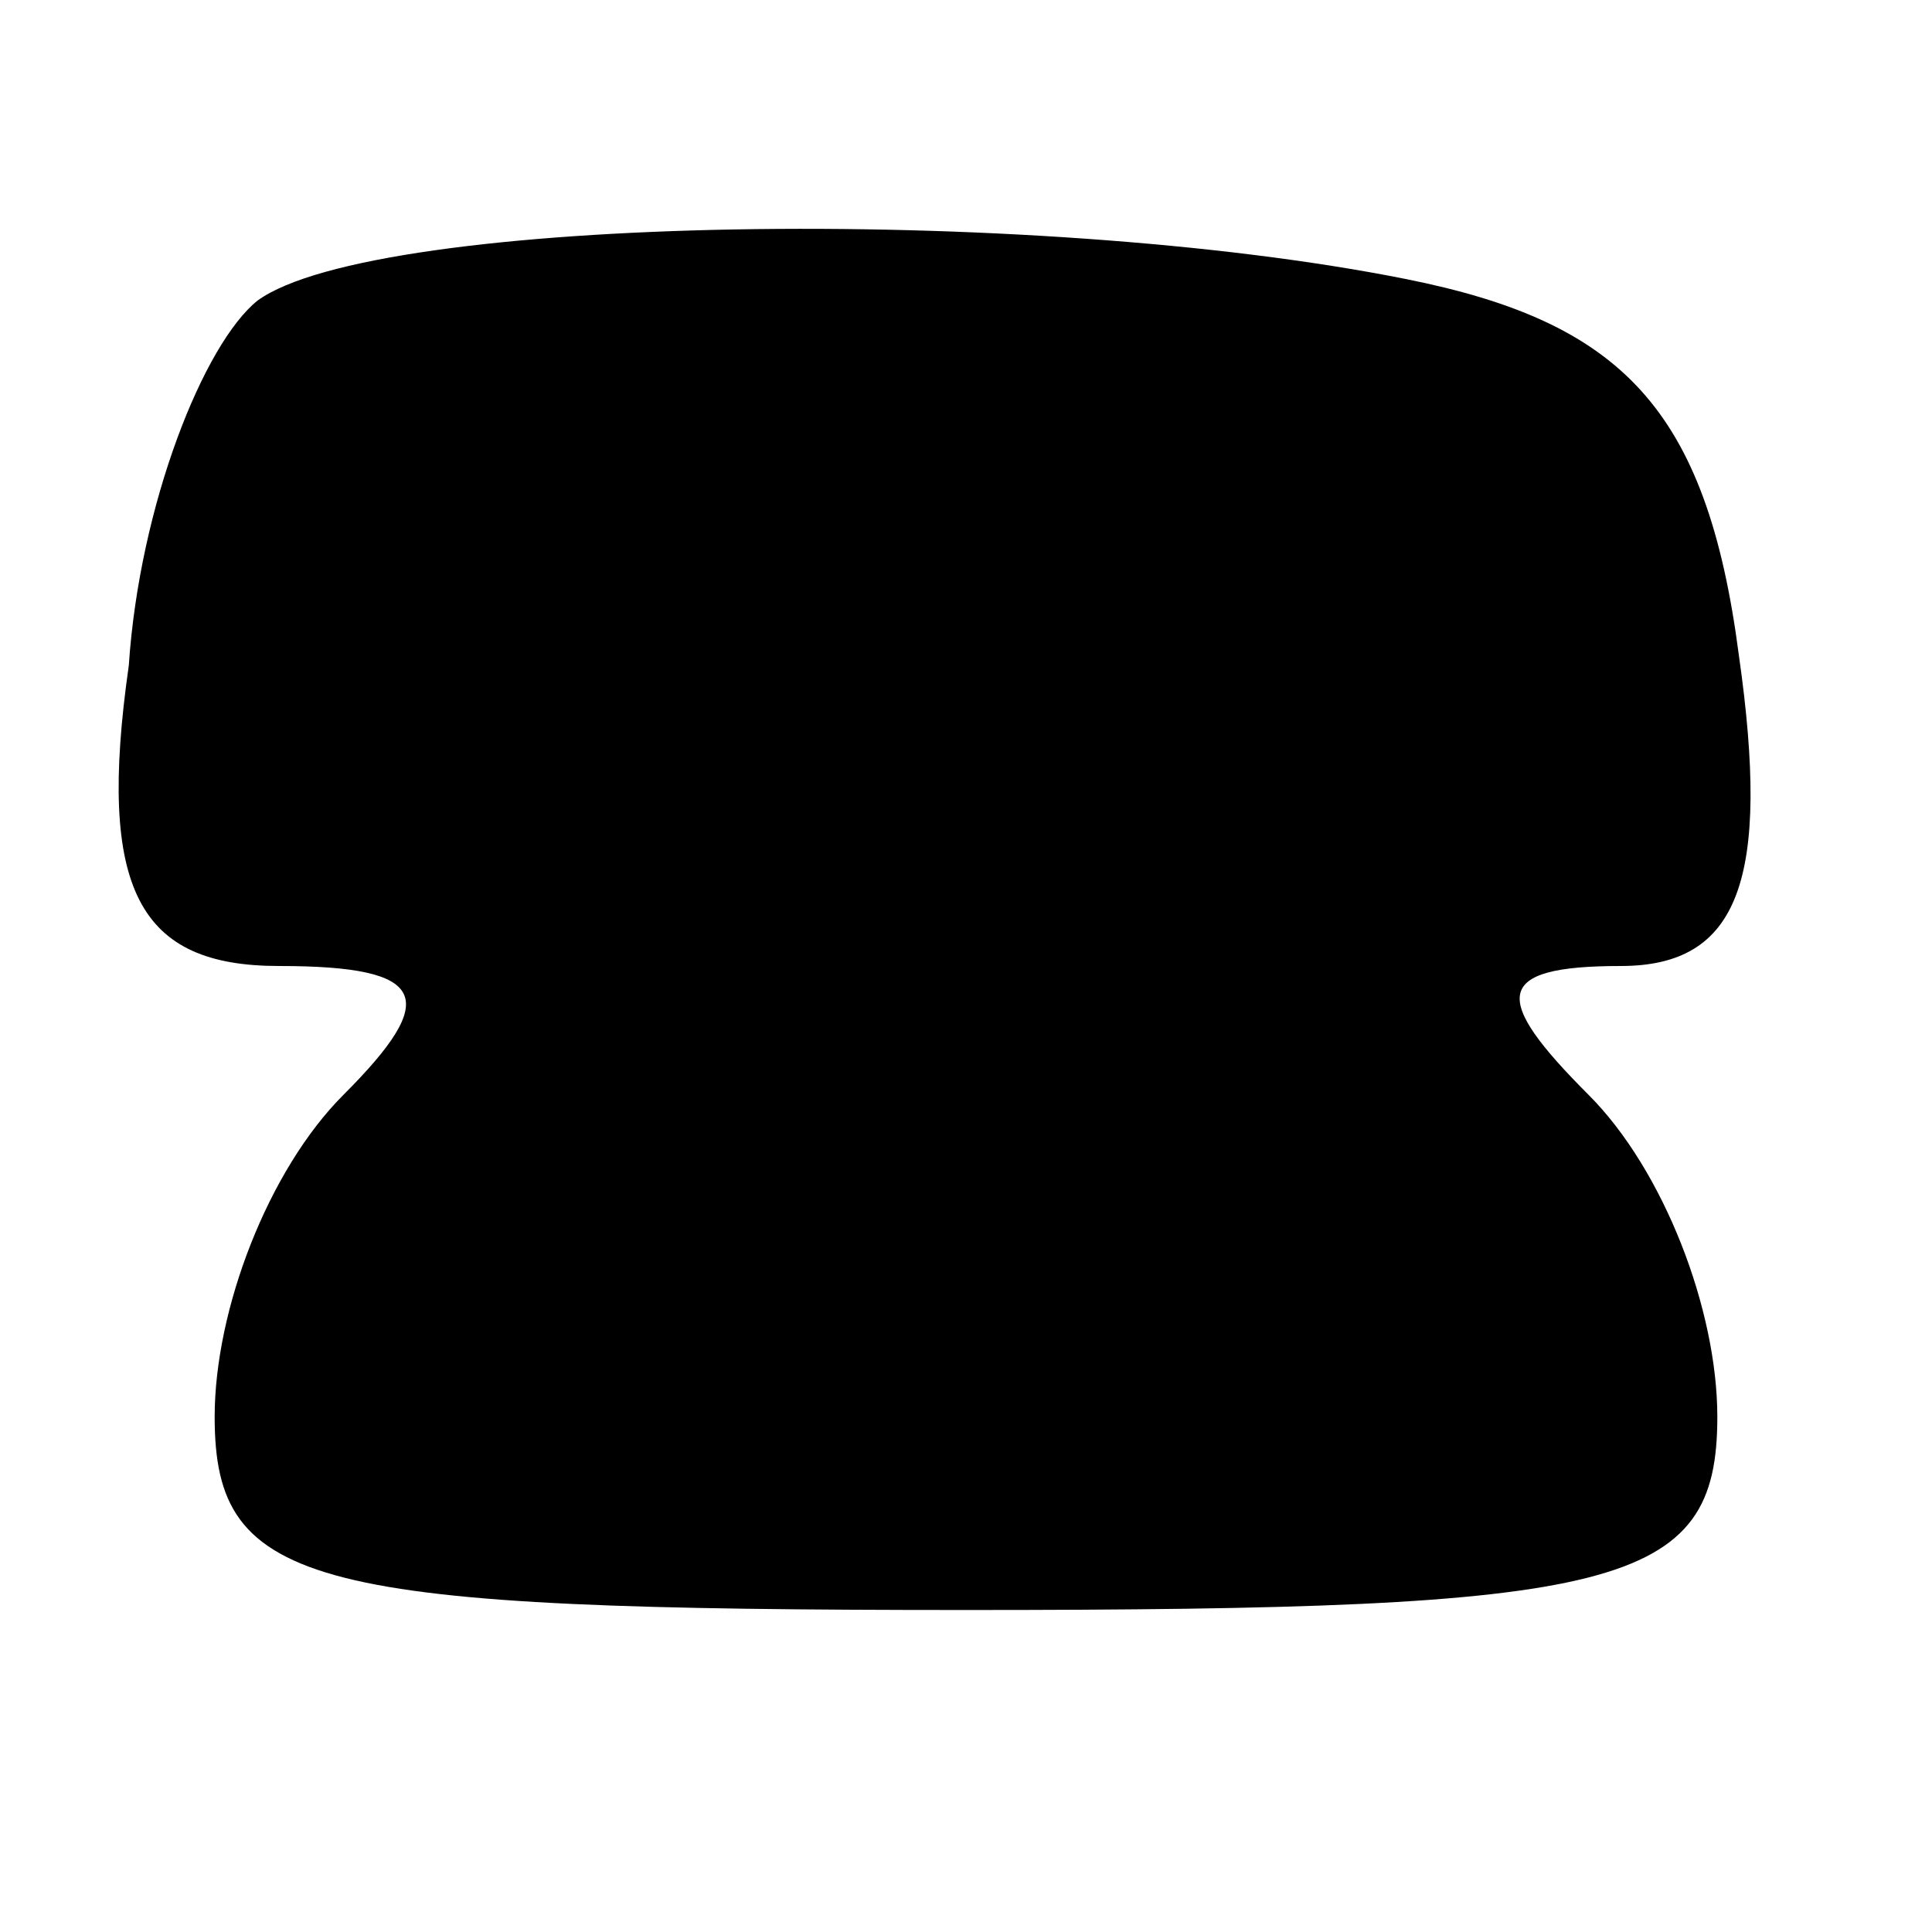 <?xml version="1.0" standalone="no"?>
<!DOCTYPE svg PUBLIC "-//W3C//DTD SVG 20010904//EN"
 "http://www.w3.org/TR/2001/REC-SVG-20010904/DTD/svg10.dtd">
<svg version="1.0" xmlns="http://www.w3.org/2000/svg"
 width="18pt" height="18pt" viewBox="0 0 18 18"
 preserveAspectRatio="xMidYMid meet">
<g transform="translate(0,18) scale(0.1,-0.1)"
fill="#000000" stroke="none">
<path d="M24 152 c-5 -4 -11 -19 -12 -34 -3 -21 1 -28 14 -28 14 0 15 -3 6
-12 -7 -7 -12 -20 -12 -30 0 -16 9 -18 70 -18 61 0 70 2 70 18 0 10 -5 23 -12
30 -9 9 -9 12 3 12 11 0 14 8 11 29 -3 23 -11 31 -31 35 -35 7 -96 6 -107 -2z"/>
</g>
</svg>
